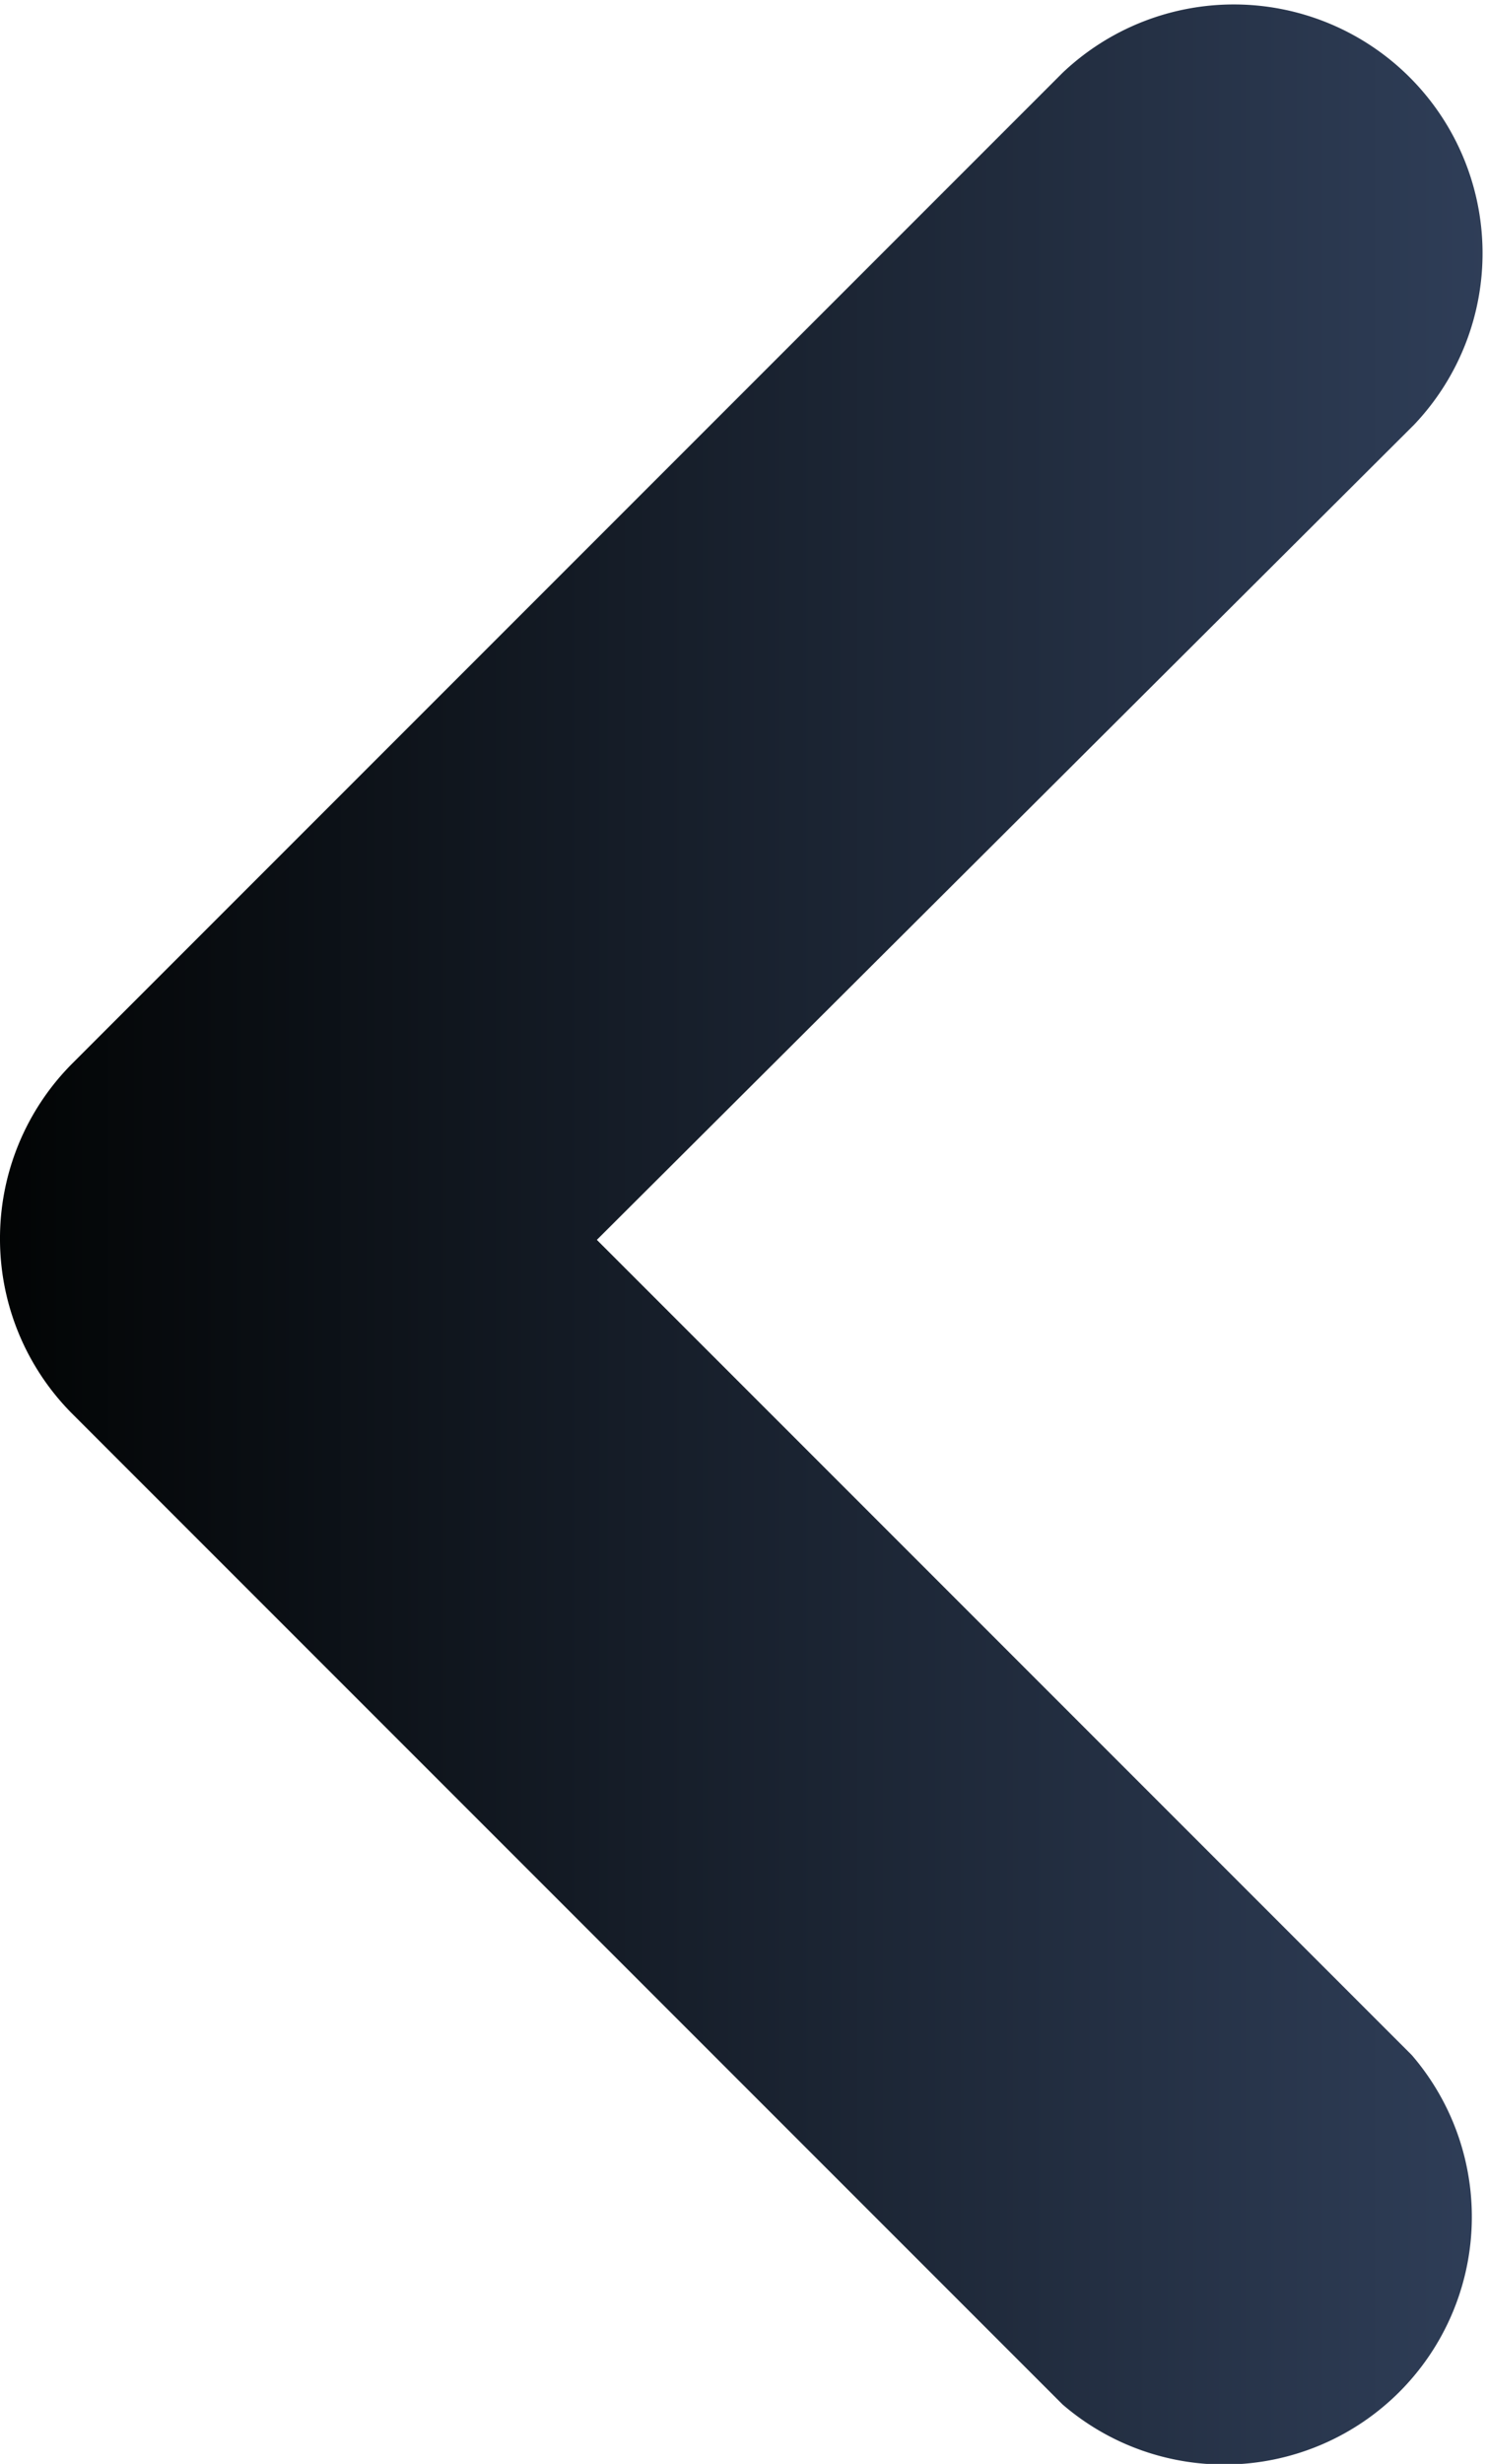 <svg xmlns="http://www.w3.org/2000/svg" xmlns:xlink="http://www.w3.org/1999/xlink" width="8.005" height="13.259" viewBox="0 0 8.005 13.259">
  <defs>
    <linearGradient id="linear-gradient" x1="0.5" x2="0.5" y2="1" gradientUnits="objectBoundingBox">
      <stop offset="0" stop-color="#2f3e58"/>
      <stop offset="1" stop-color="#020404"/>
    </linearGradient>
  </defs>
  <g id="chevron-down" transform="translate(20 -9.328) rotate(90)">
    <path id="Vector" d="M6.672,8.005a1.333,1.333,0,0,1-.947-.387L.392,2.285A1.339,1.339,0,0,1,2.285.392l4.387,4.4L11.059.405a1.333,1.333,0,0,1,1.88,1.88L7.605,7.619A1.333,1.333,0,0,1,6.672,8.005Z" transform="translate(9.328 11.995)" fill="url(#linear-gradient)"/>
  </g>
</svg>
